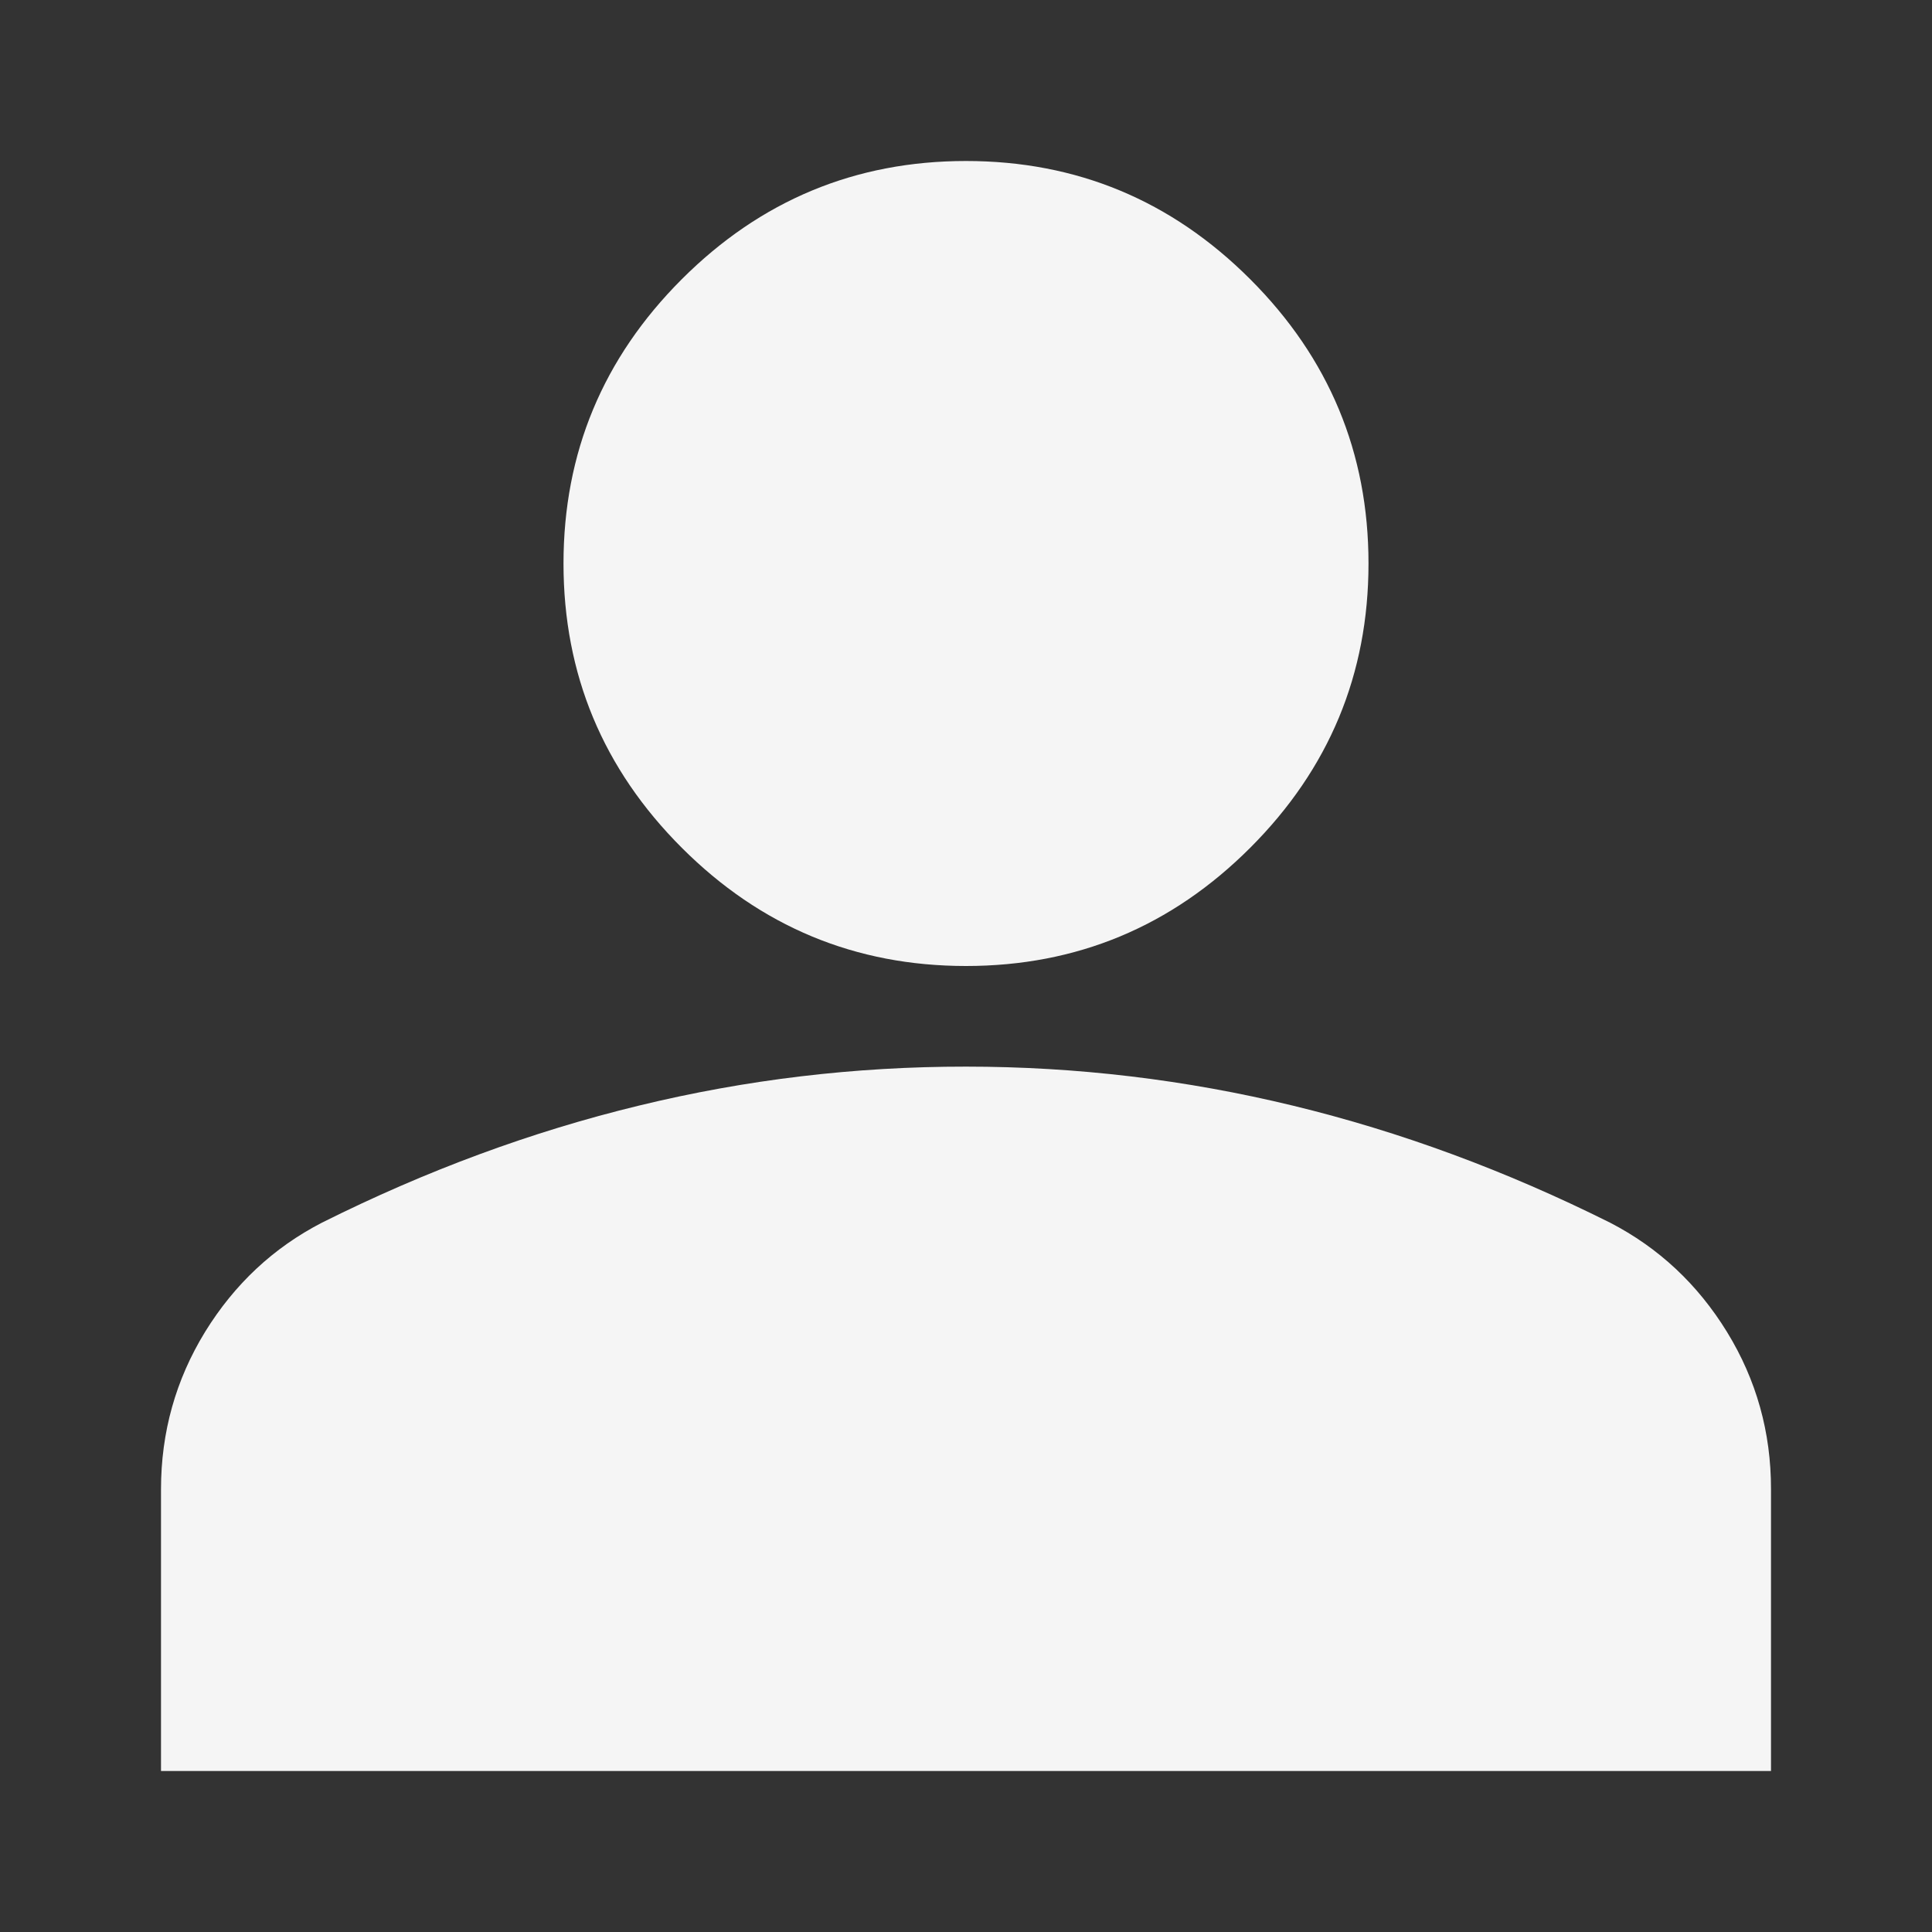 <svg width="24" height="24" viewBox="0 0 24 24" fill="none" xmlns="http://www.w3.org/2000/svg">
<rect x="0" y="0" width="24" height="24" fill="#333333" stroke="none"/>
<path d="M12 12C10.625 12 9.448 11.51 8.469 10.531C7.49 9.552 7 8.375 7 7C7 5.625 7.49 4.448 8.469 3.469C9.448 2.49 10.625 2 12 2C13.375 2 14.552 2.49 15.531 3.469C16.51 4.448 17 5.625 17 7C17 8.375 16.51 9.552 15.531 10.531C14.552 11.51 13.375 12 12 12ZM2 22V18.5C2 17.792 2.183 17.14 2.547 16.546C2.913 15.952 3.397 15.499 4 15.188C5.292 14.542 6.604 14.057 7.938 13.734C9.271 13.41 10.625 13.249 12 13.25C13.375 13.25 14.729 13.412 16.062 13.735C17.396 14.058 18.708 14.543 20 15.188C20.604 15.5 21.089 15.953 21.454 16.547C21.819 17.142 22.001 17.793 22 18.5V22H2Z" fill="#F5F5F5"/>
</svg>
